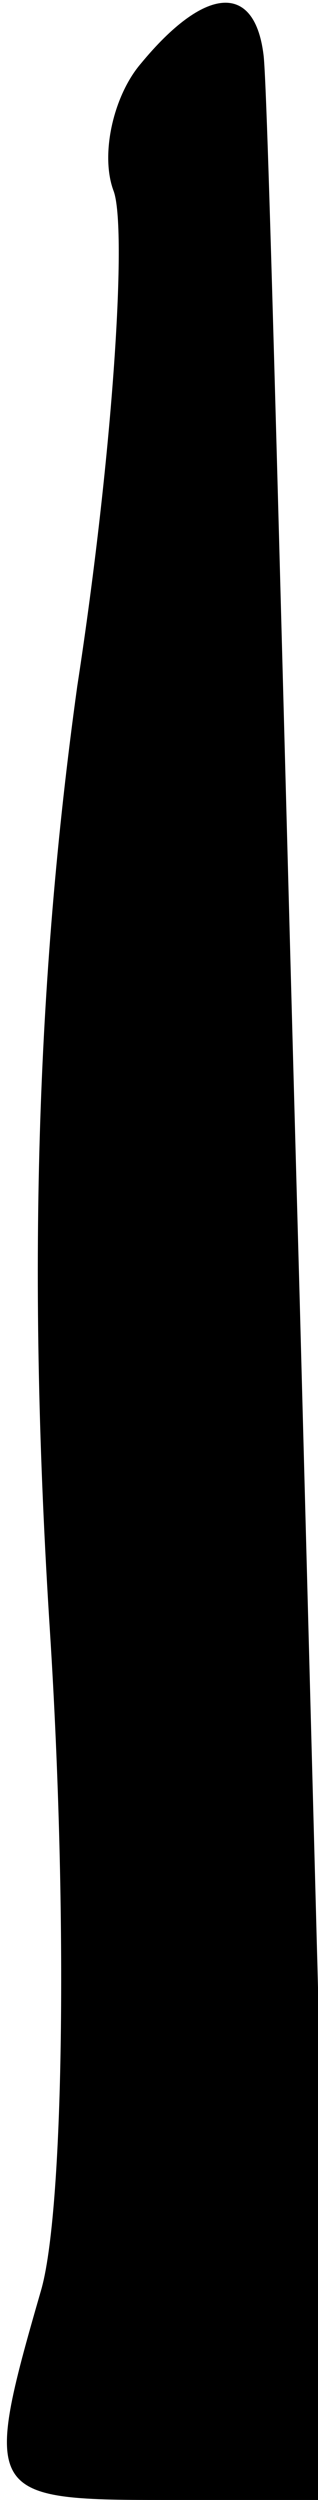<?xml version="1.0" standalone="no"?>
<!DOCTYPE svg PUBLIC "-//W3C//DTD SVG 20010904//EN"
 "http://www.w3.org/TR/2001/REC-SVG-20010904/DTD/svg10.dtd">
<svg version="1.0" xmlns="http://www.w3.org/2000/svg"
 width="7pt" height="55pt" viewBox="0 0 7 55"
 preserveAspectRatio="xMidYMid meet">
<g transform="translate(0,55) scale(0.1,-0.1)"
fill="#000000" stroke="none">
<path fill="#000000" stroke="none" d="M31 536 c-6 -7 -9 -20 -6 -28 3 -8 0
-57 -8 -109 -9 -65 -11 -130 -6 -208 4 -63 3 -128 -2 -145 -13 -45 -12 -46 27
-46 l37 0 -7 263 c-4 144 -7 268 -8 275 -2 16 -13 15 -27 -2z"/>
</g>
</svg>
